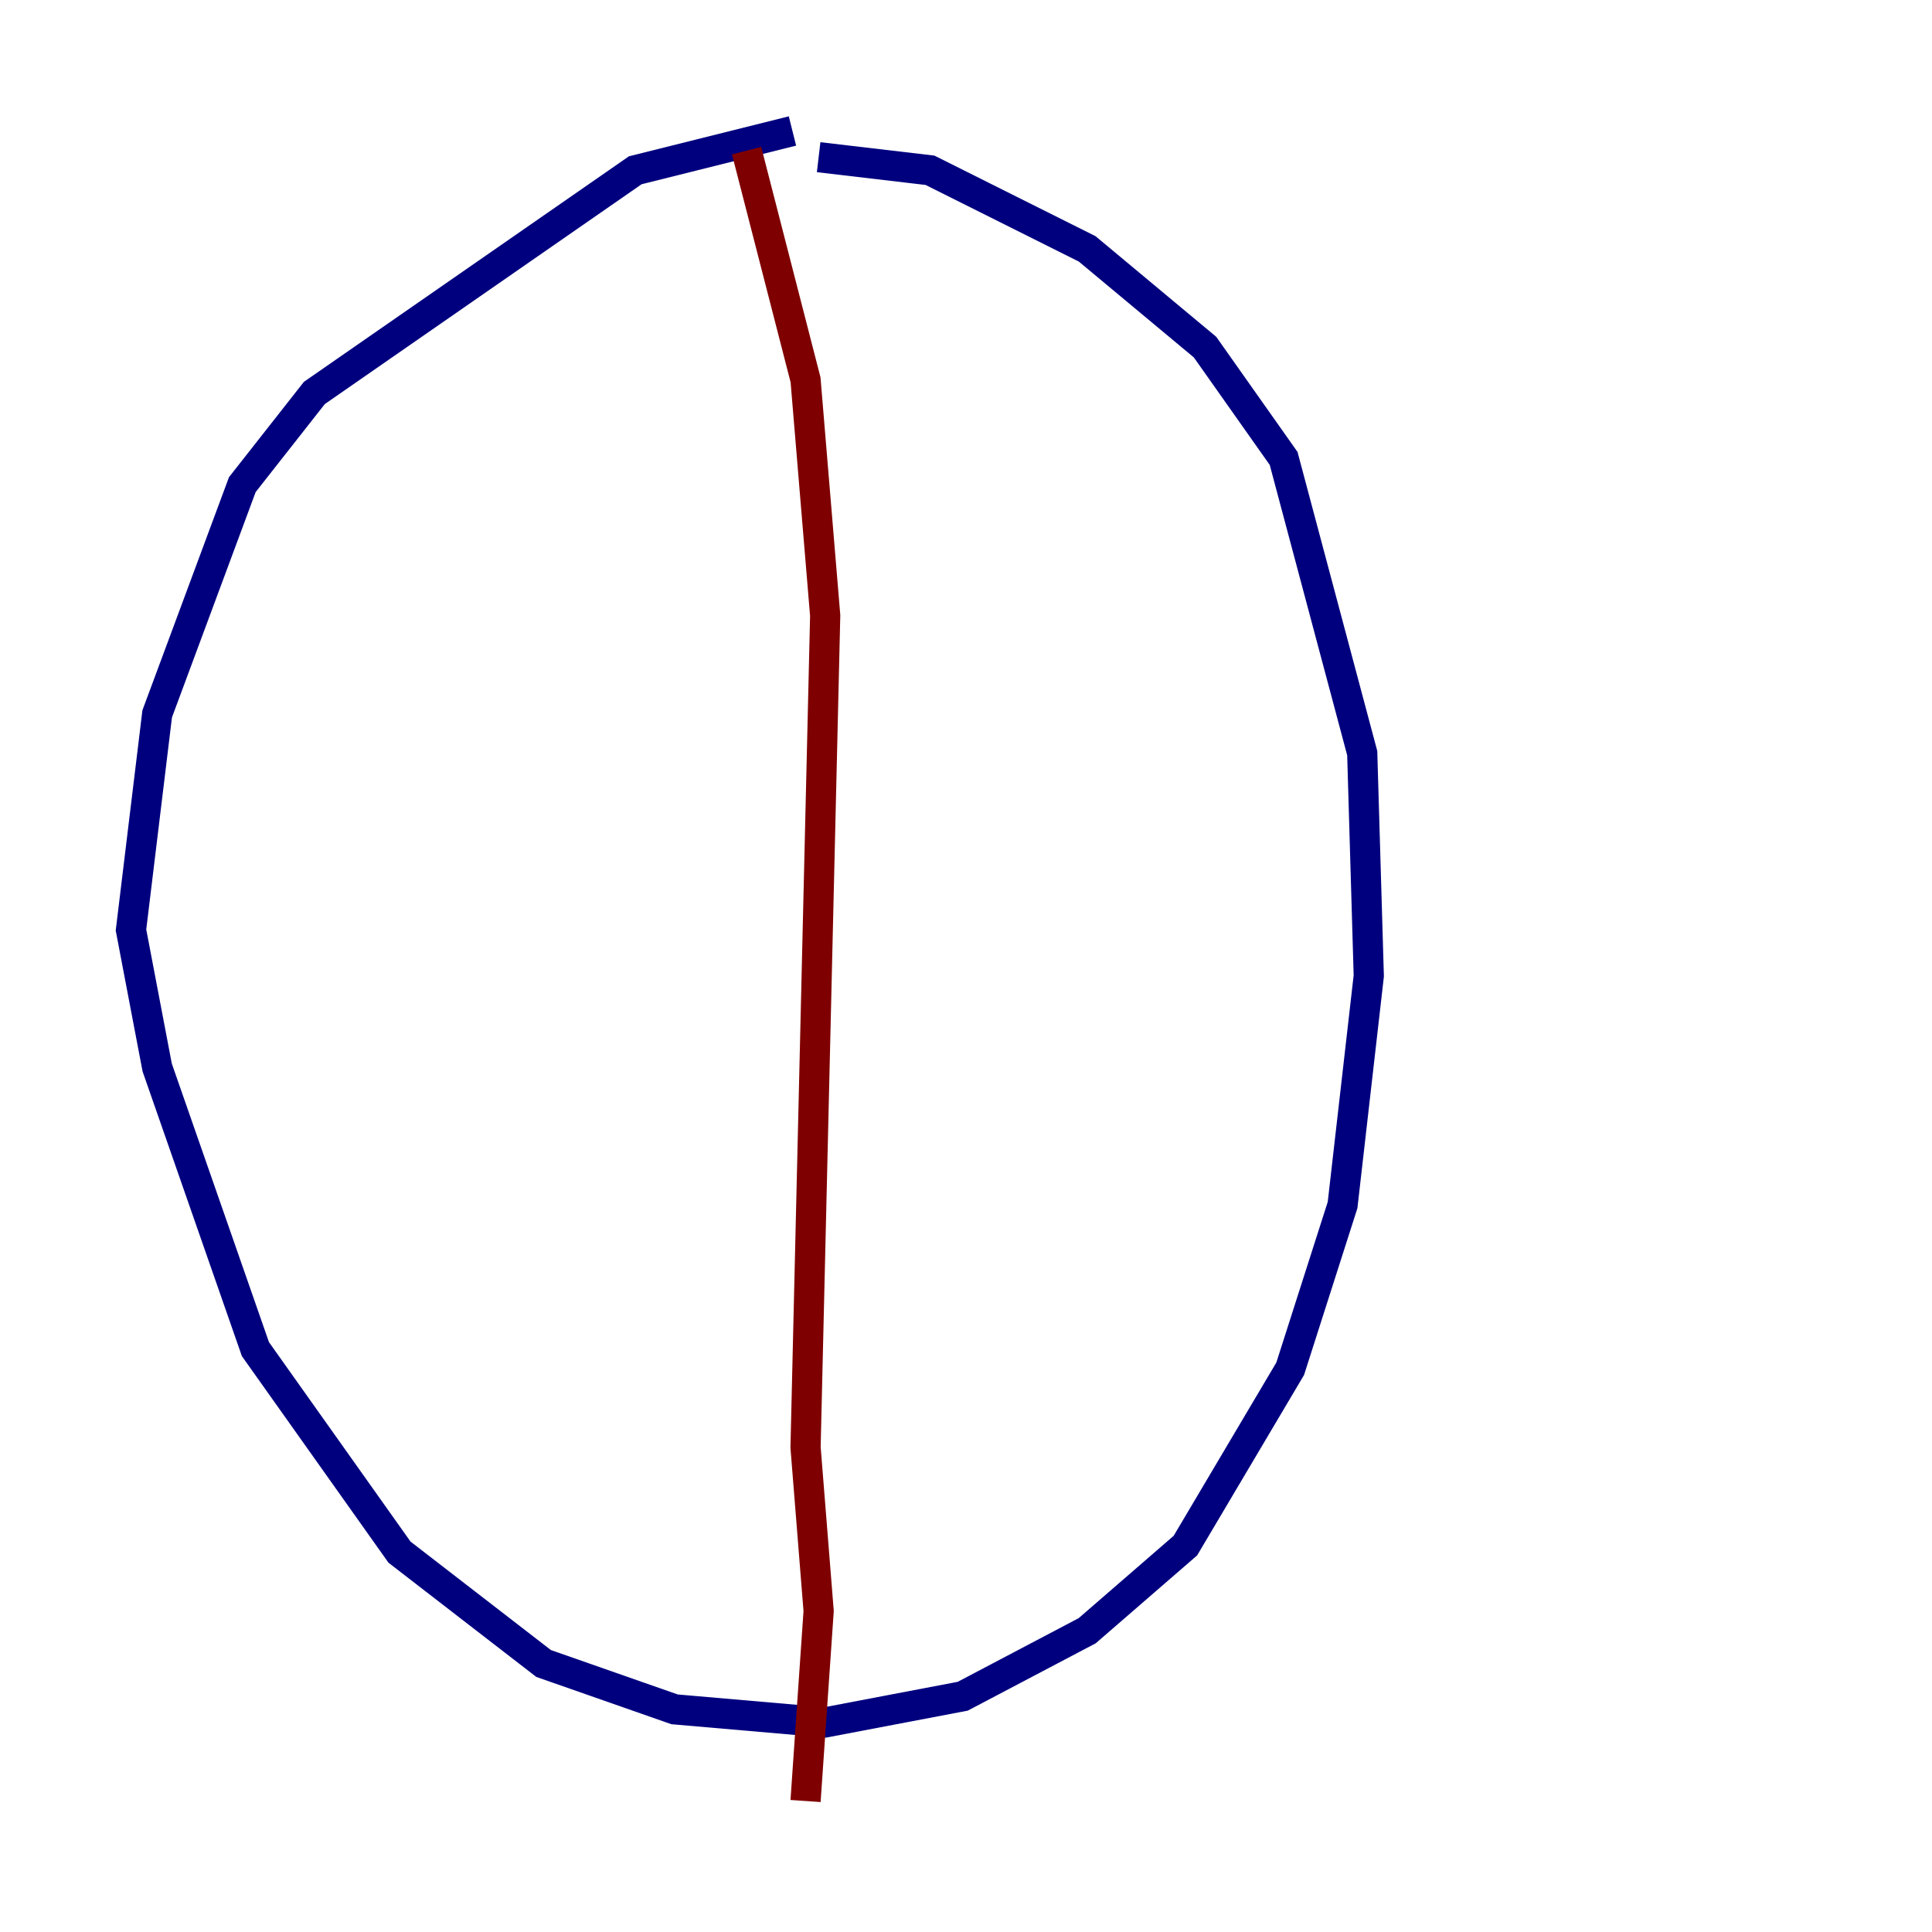 <?xml version="1.0" encoding="utf-8" ?>
<svg baseProfile="tiny" height="128" version="1.2" viewBox="0,0,128,128" width="128" xmlns="http://www.w3.org/2000/svg" xmlns:ev="http://www.w3.org/2001/xml-events" xmlns:xlink="http://www.w3.org/1999/xlink"><defs /><polyline fill="none" points="52.502,8.678 42.088,11.281 20.827,26.034 16.054,32.108 10.414,47.295 8.678,61.614 10.414,70.725 16.922,89.383 26.468,102.834 36.014,110.21 44.691,113.248 54.671,114.115 63.783,112.38 72.027,108.041 78.536,102.4 85.478,90.685 88.949,79.837 90.685,64.651 90.251,49.898 85.044,30.373 79.837,22.997 72.027,16.488 61.614,11.281 54.237,10.414" stroke="#00007f" stroke-width="2" /><polyline fill="none" points="49.464,9.98 53.37,25.166 54.671,40.786 53.37,95.891 54.237,106.739 53.37,119.322" stroke="#7f0000" stroke-width="2" /></svg>